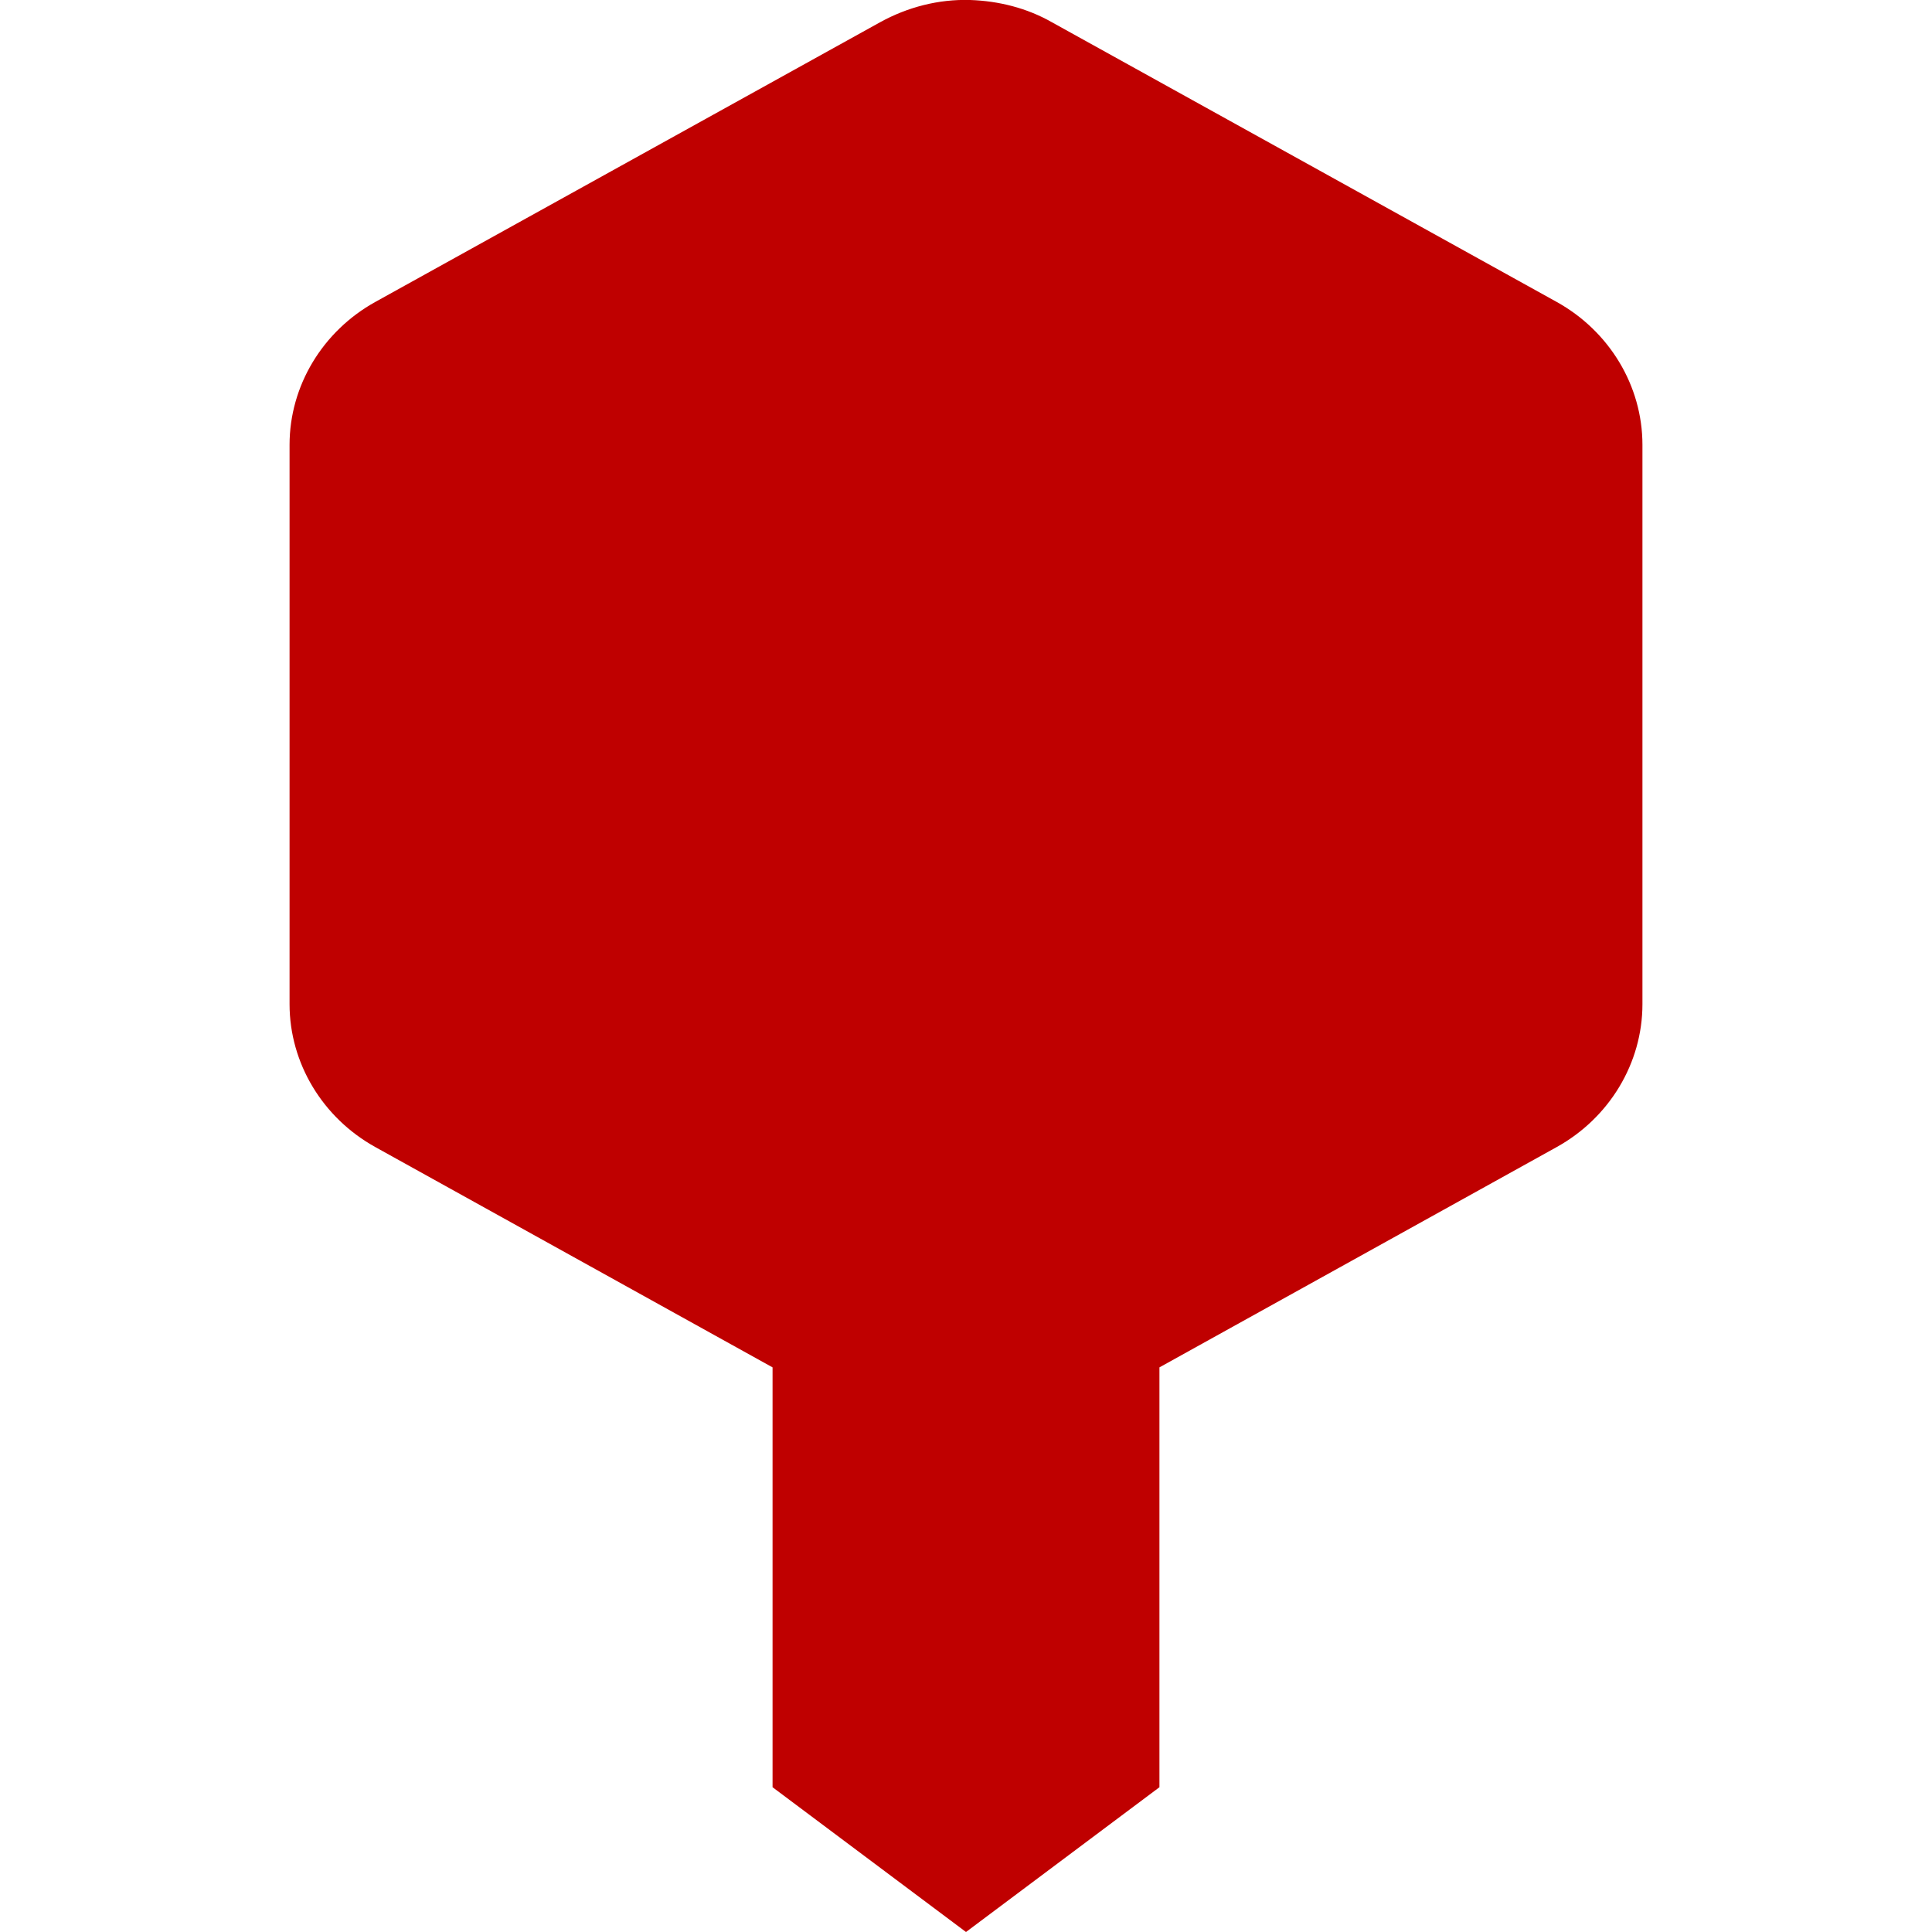 
<svg xmlns="http://www.w3.org/2000/svg" xmlns:xlink="http://www.w3.org/1999/xlink" width="16px" height="16px" viewBox="0 0 16 16" version="1.1">
<g id="surface1">
<path style=" stroke:none;fill-rule:evenodd;fill:#bf0000;fill-opacity:1;" d="M 9.602 11.324 L 9.602 14.801 L 8 16 L 6.398 14.801 L 6.398 11.324 L 3.109 9.5 C 2.672 9.258 2.398 8.805 2.398 8.316 L 2.398 3.684 C 2.398 3.195 2.672 2.742 3.109 2.5 L 7.289 0.184 C 7.516 0.059 7.773 -0.008 8.035 0 C 8.27 0.008 8.504 0.066 8.711 0.184 L 12.891 2.5 C 13.328 2.742 13.602 3.195 13.602 3.684 L 13.602 8.316 C 13.602 8.805 13.328 9.258 12.891 9.5 Z M 9.602 11.324 "/>
</g>
</svg>
